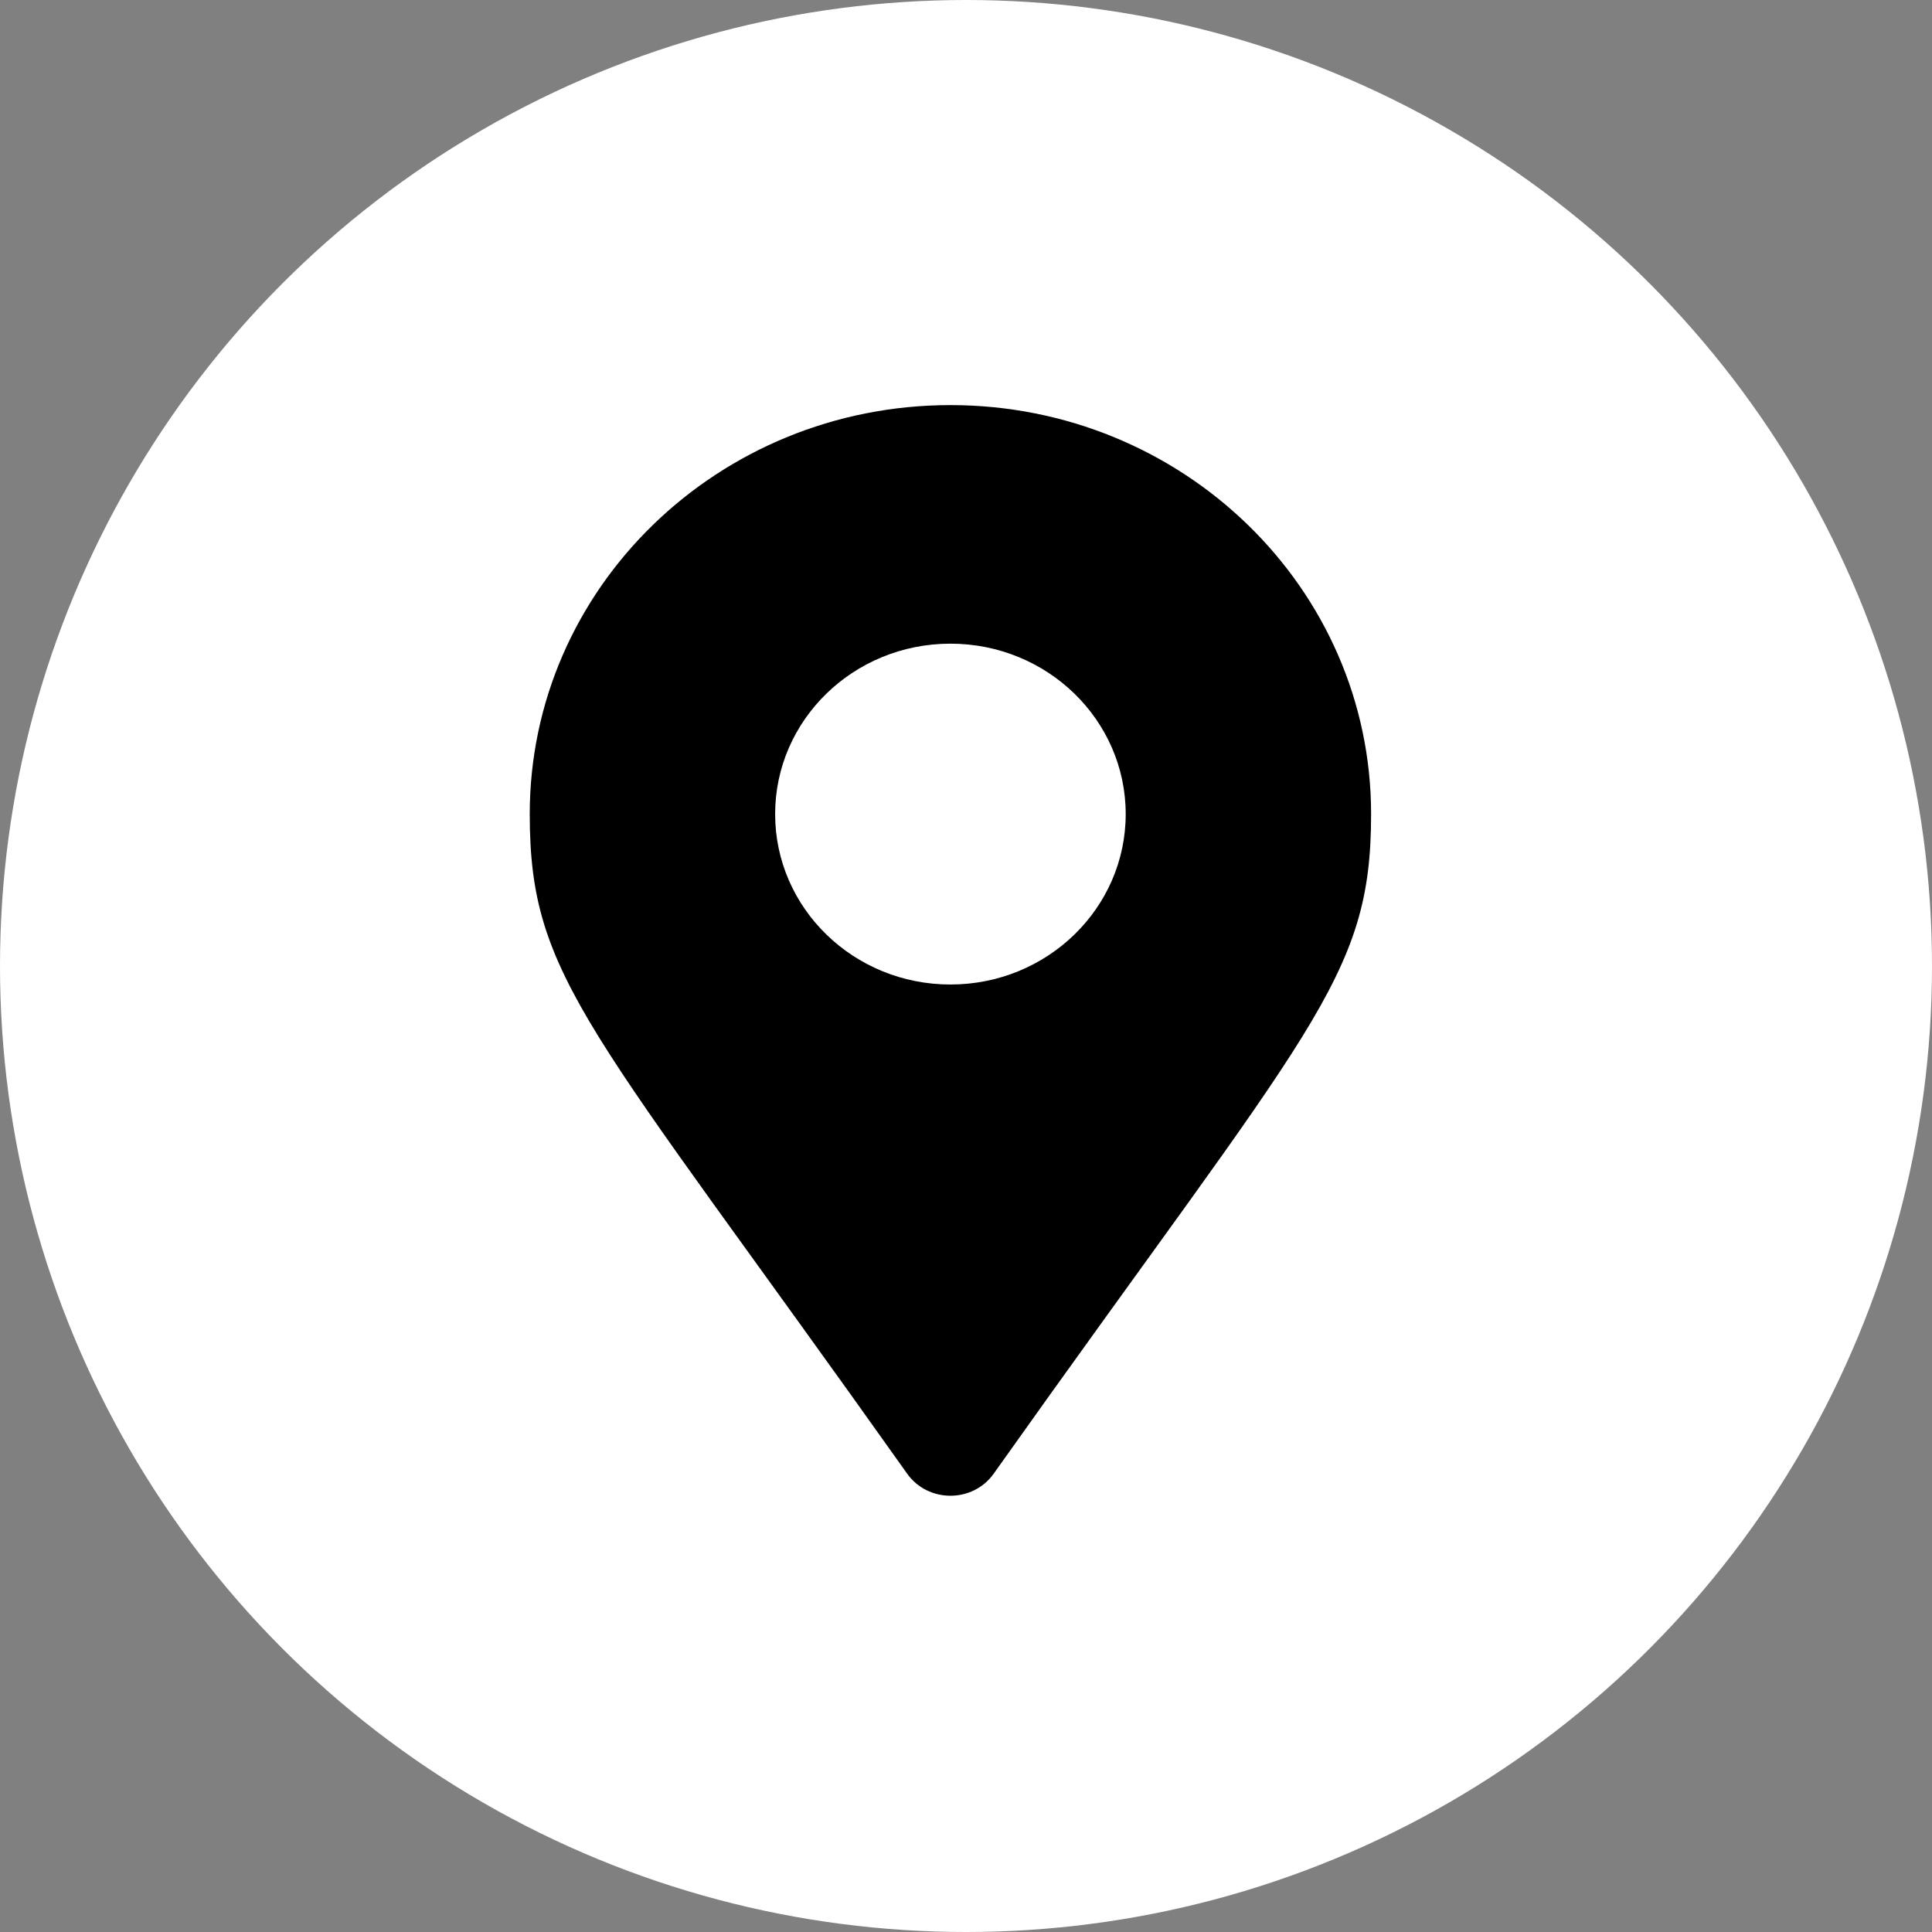 <svg width="62" height="62" viewBox="0 0 62 62" fill="none" xmlns="http://www.w3.org/2000/svg">
<rect x="0" y="0" width="62" height="62" fill="#808080" stroke="none"/>
<circle cx="31" cy="31" r="31" fill="white"/>
<path d="M29.113 47.294C18.896 32.895 17 31.417 17 26.125C17 18.876 23.044 13 30.5 13C37.956 13 44 18.876 44 26.125C44 31.417 42.104 32.895 31.887 47.294C31.217 48.235 29.783 48.235 29.113 47.294ZM30.5 31.594C33.607 31.594 36.125 29.145 36.125 26.125C36.125 23.105 33.607 20.656 30.5 20.656C27.393 20.656 24.875 23.105 24.875 26.125C24.875 29.145 27.393 31.594 30.5 31.594Z" fill="black"/>
</svg>
